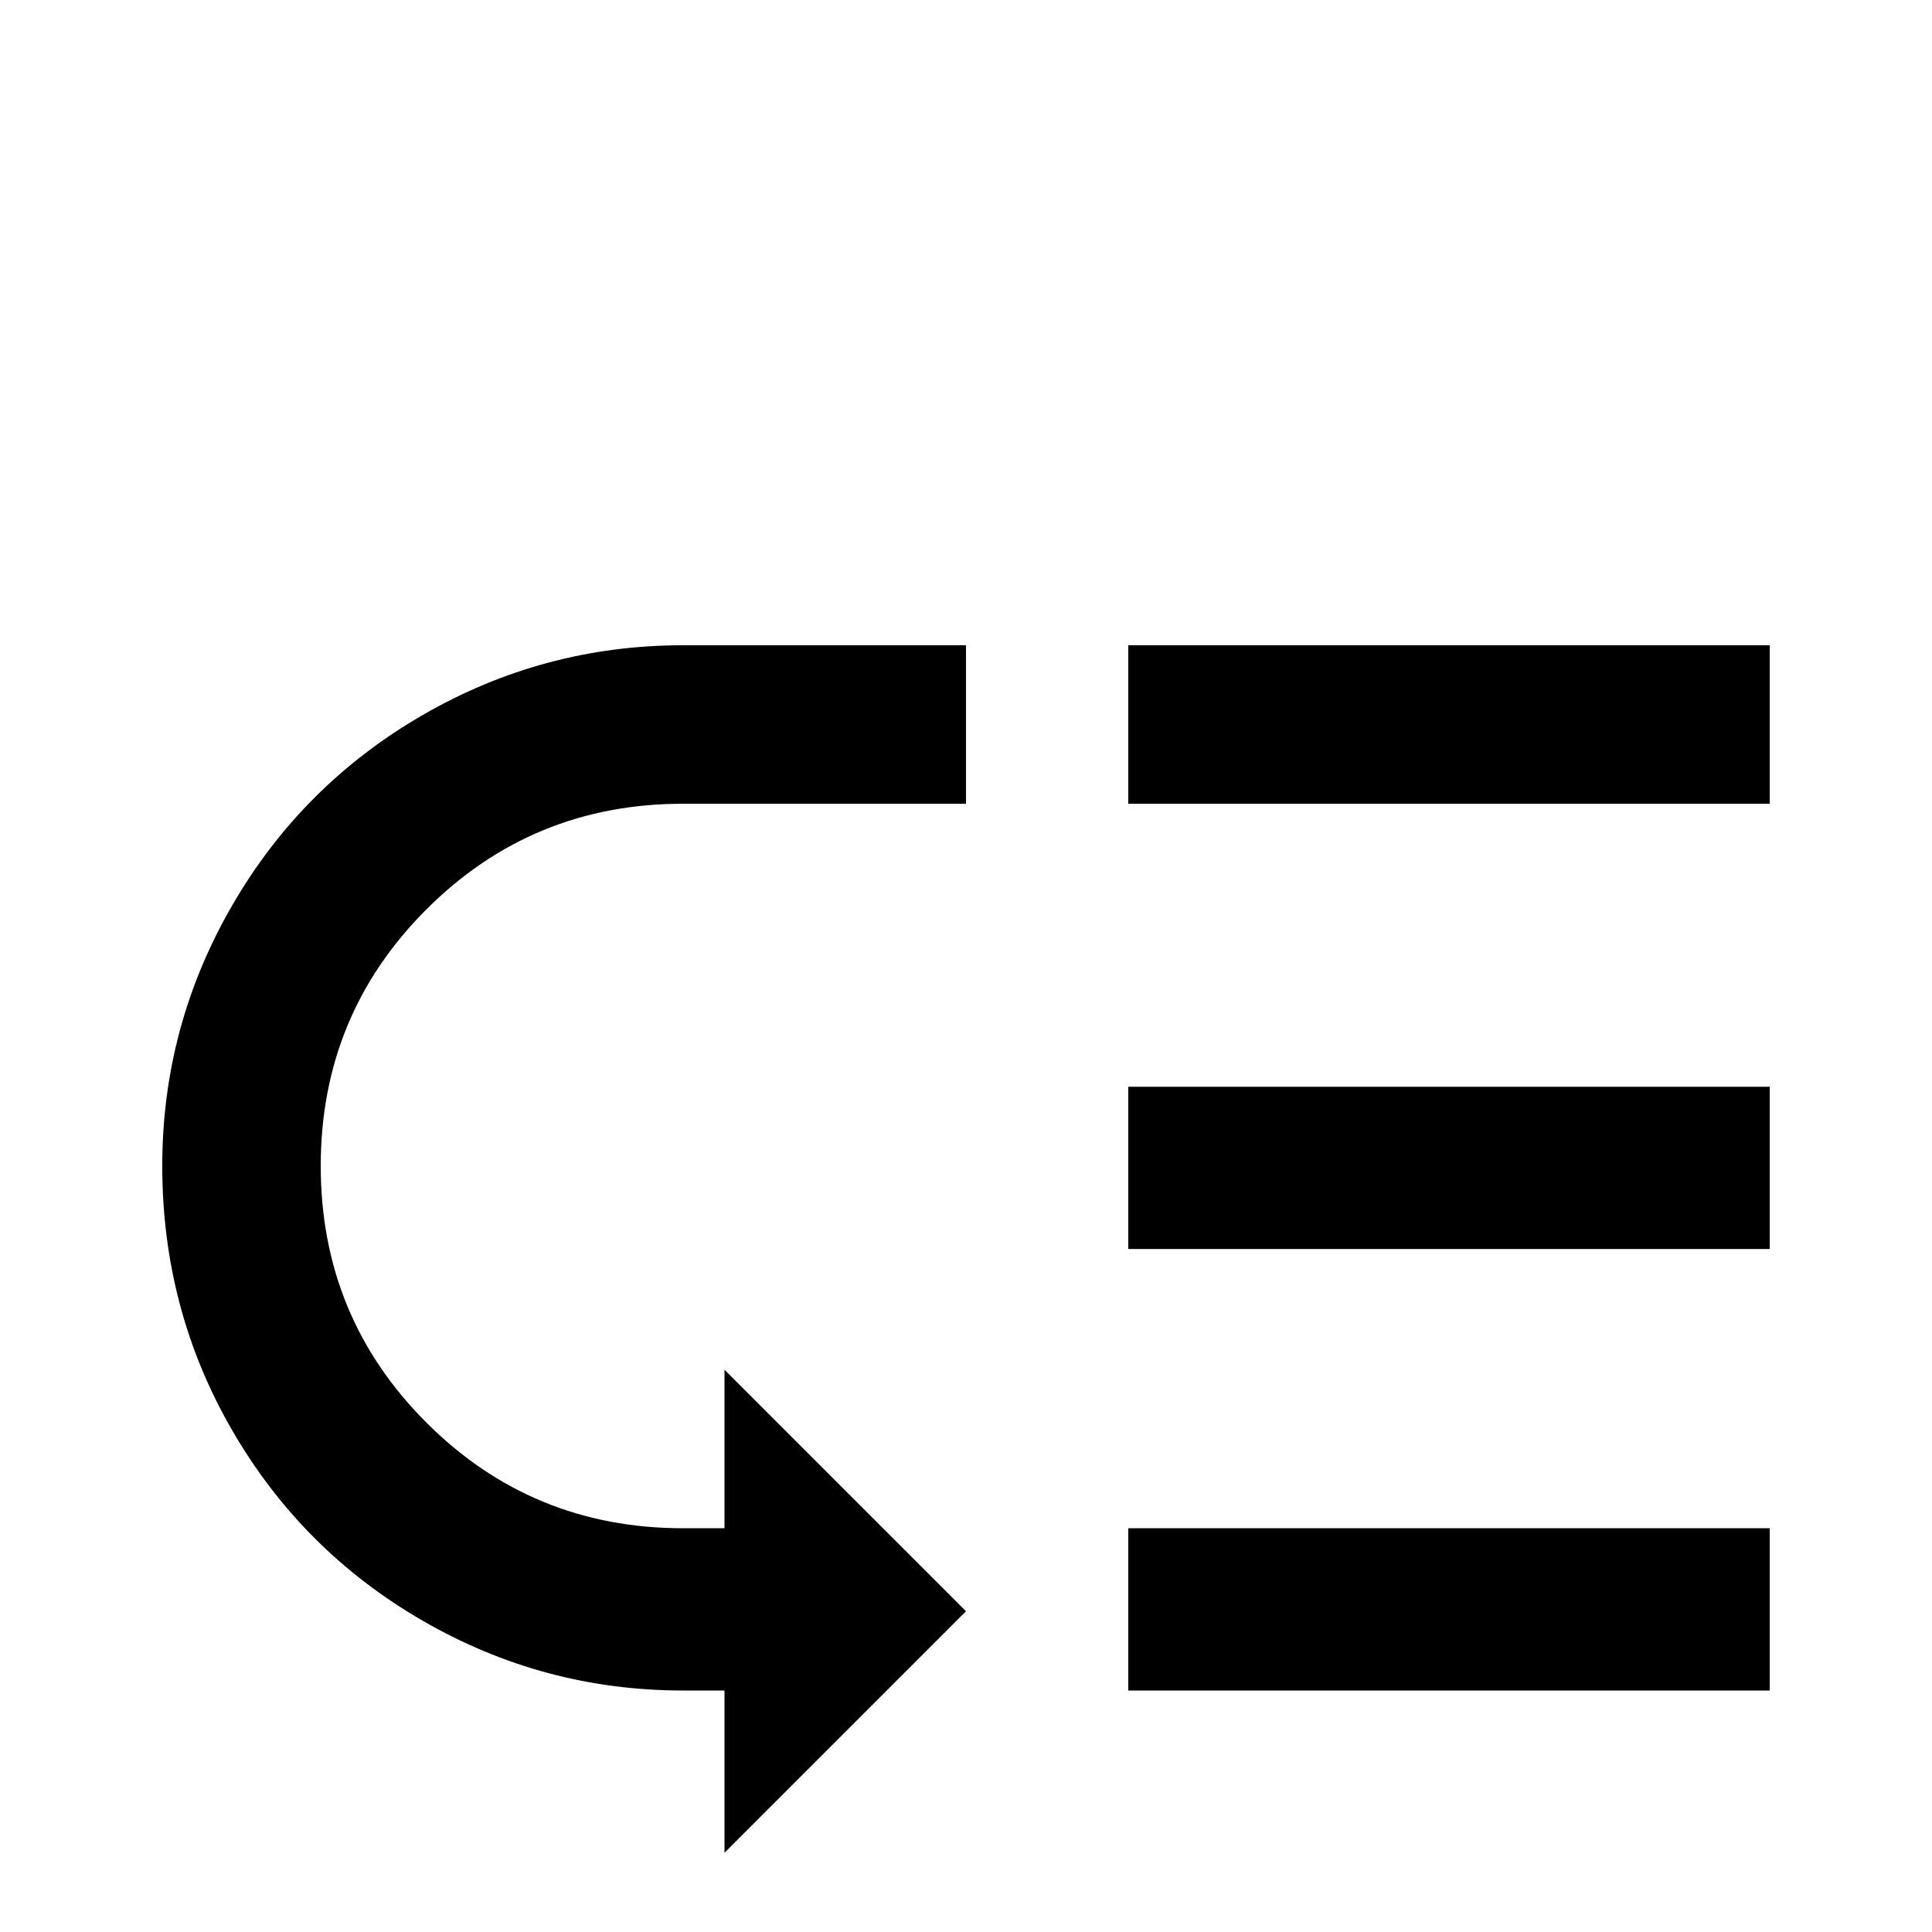 <svg xmlns="http://www.w3.org/2000/svg" viewBox="0 -512 512 512">
	<path fill="#000000" d="M299 -341H469V-299H299ZM299 -224H469V-181H299ZM299 -107H469V-64H299ZM43 -203Q43 -165 61.5 -133Q80 -101 112 -82.5Q144 -64 181 -64H192V-21L256 -85L192 -149V-107H181Q141 -107 113 -135Q85 -163 85 -203Q85 -243 113 -271Q141 -299 181 -299H256V-341H181Q144 -341 112 -322.5Q80 -304 61.5 -272Q43 -240 43 -203Z"/>
</svg>